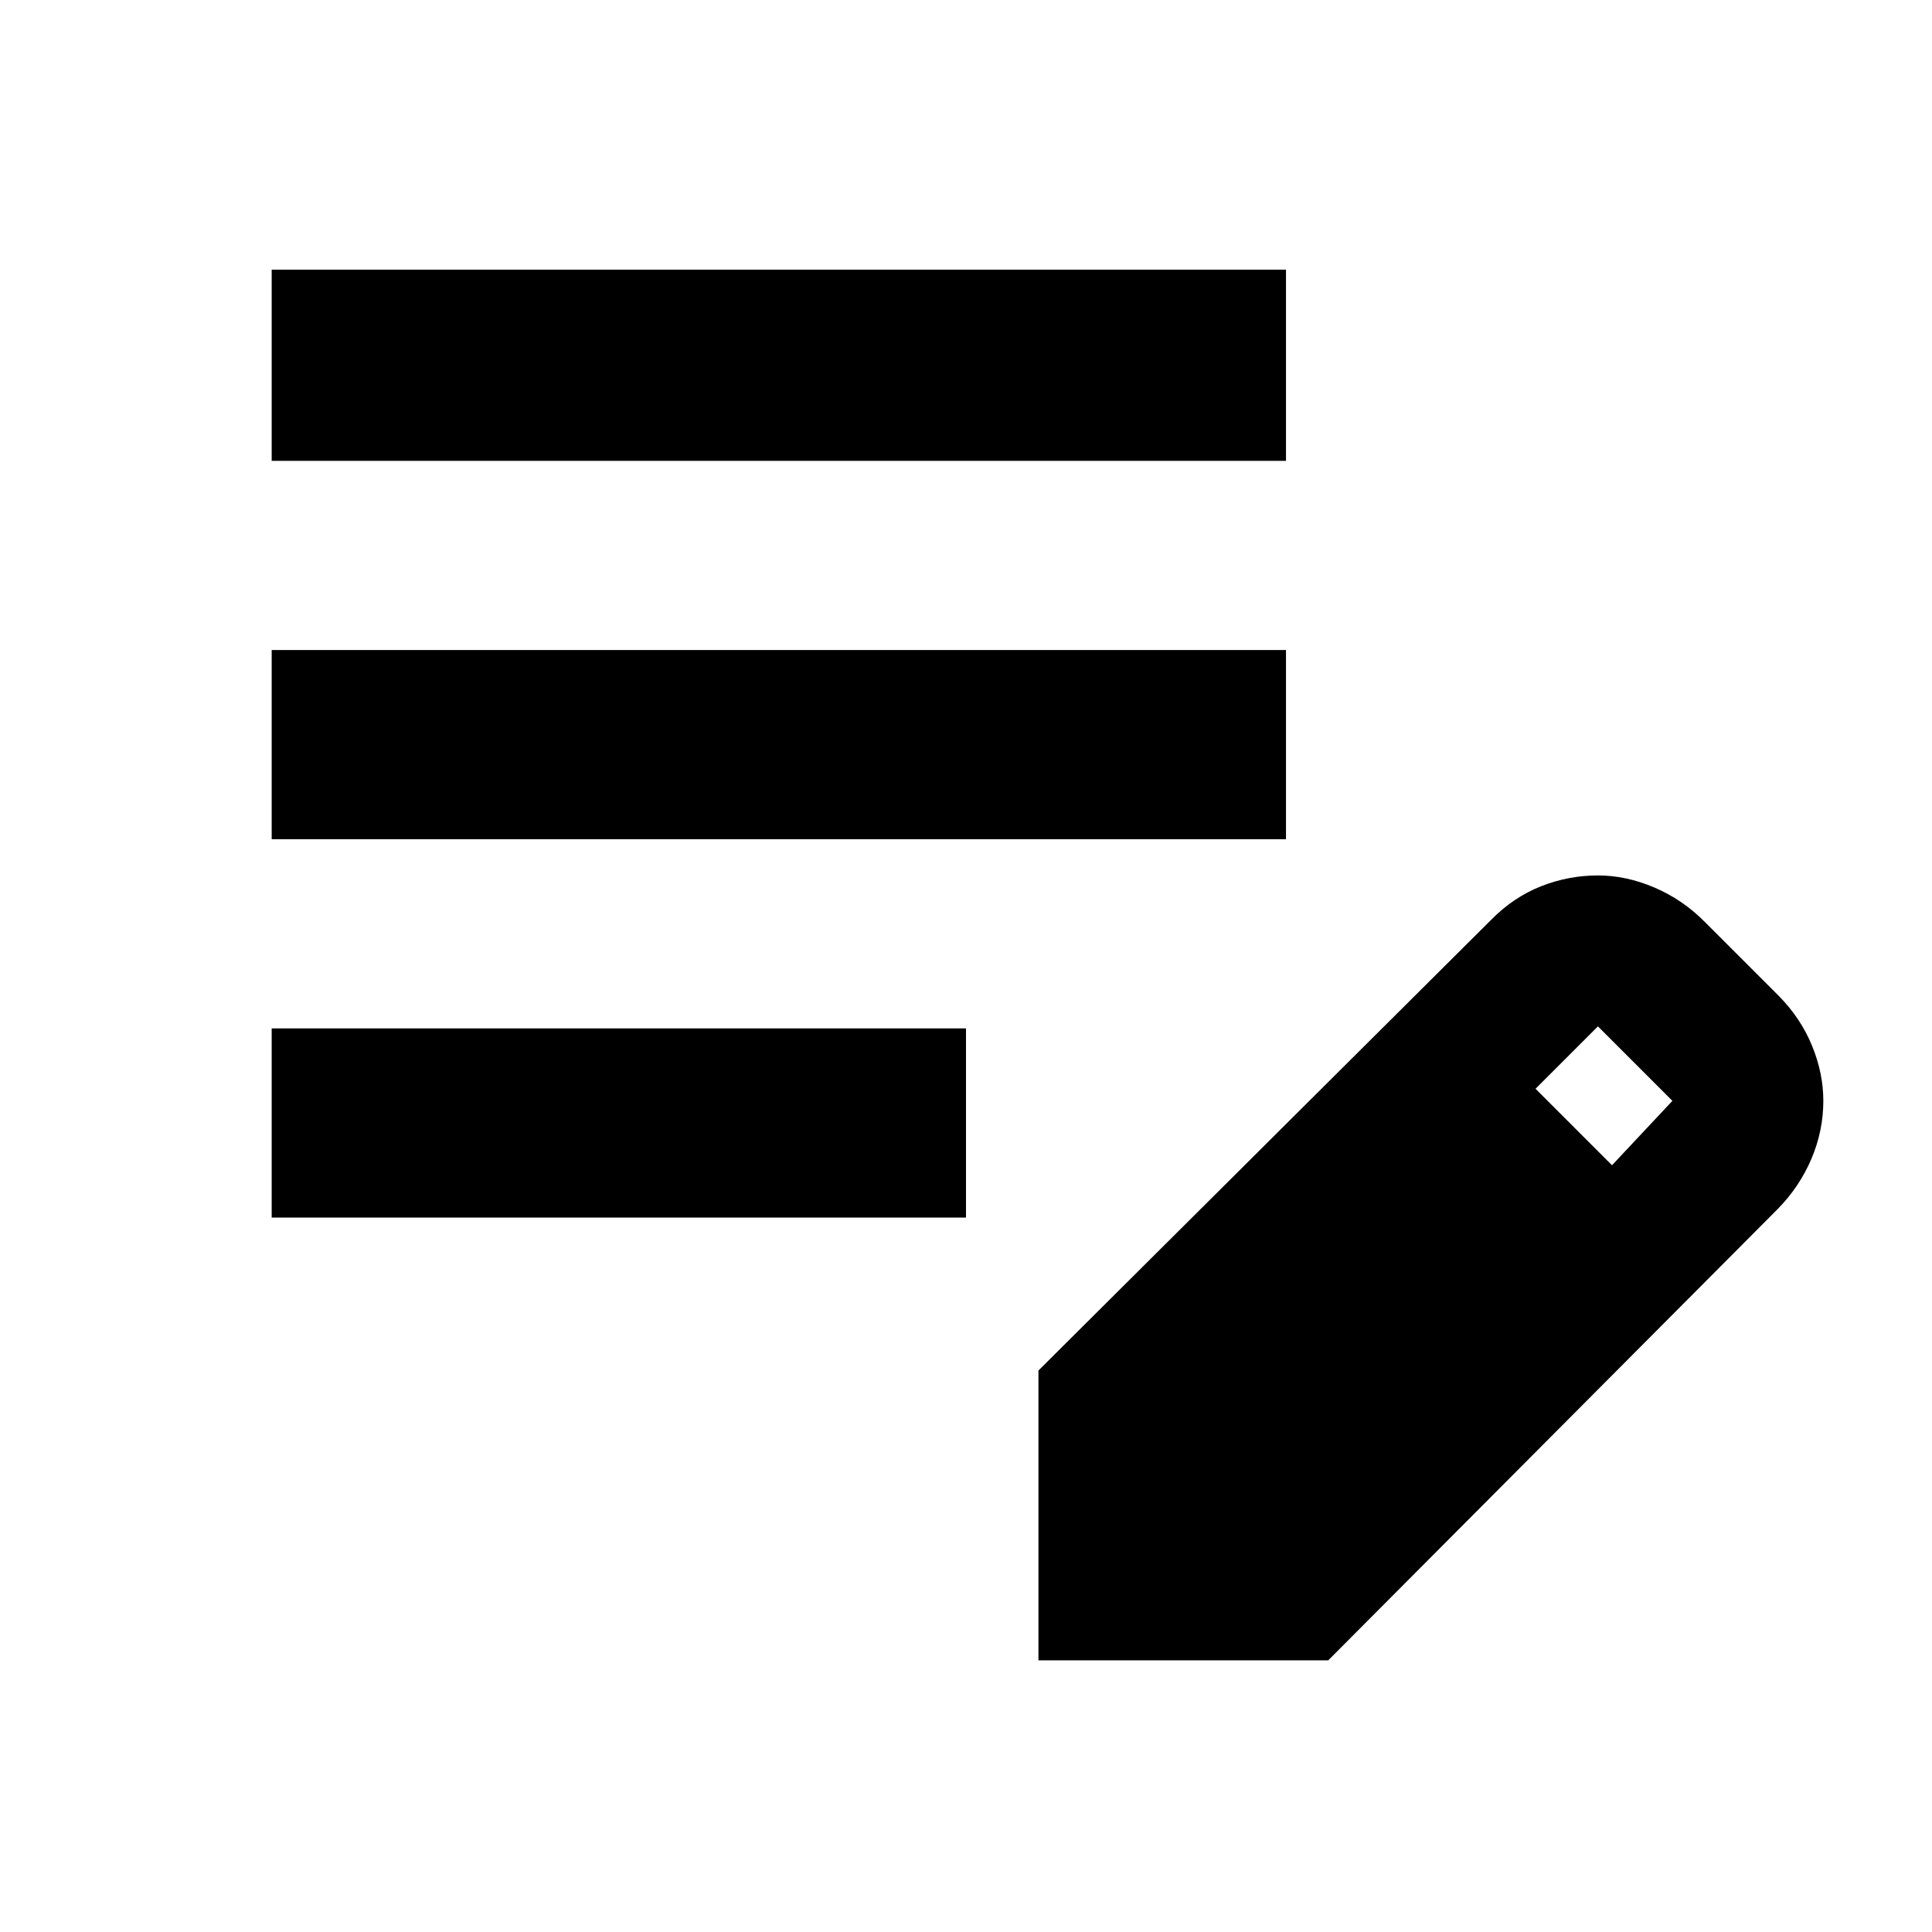 <svg xmlns="http://www.w3.org/2000/svg" height="48" viewBox="0 -960 960 960" width="48"><path d="M135-355v-94h345v94H135Zm0-188v-94h504v94H135Zm0-188v-95h504v95H135Zm381 596v-144l225-224q11-11.18 24.67-16.59Q779.33-525 794-525q14 0 28.05 6T847-502l37 37q10.82 11 16.41 24.67Q906-426.67 906-413q0 15-6 29t-16.91 25L660-135H516Zm285-246 30-32-37-37-31 31 38 38Z"/></svg>